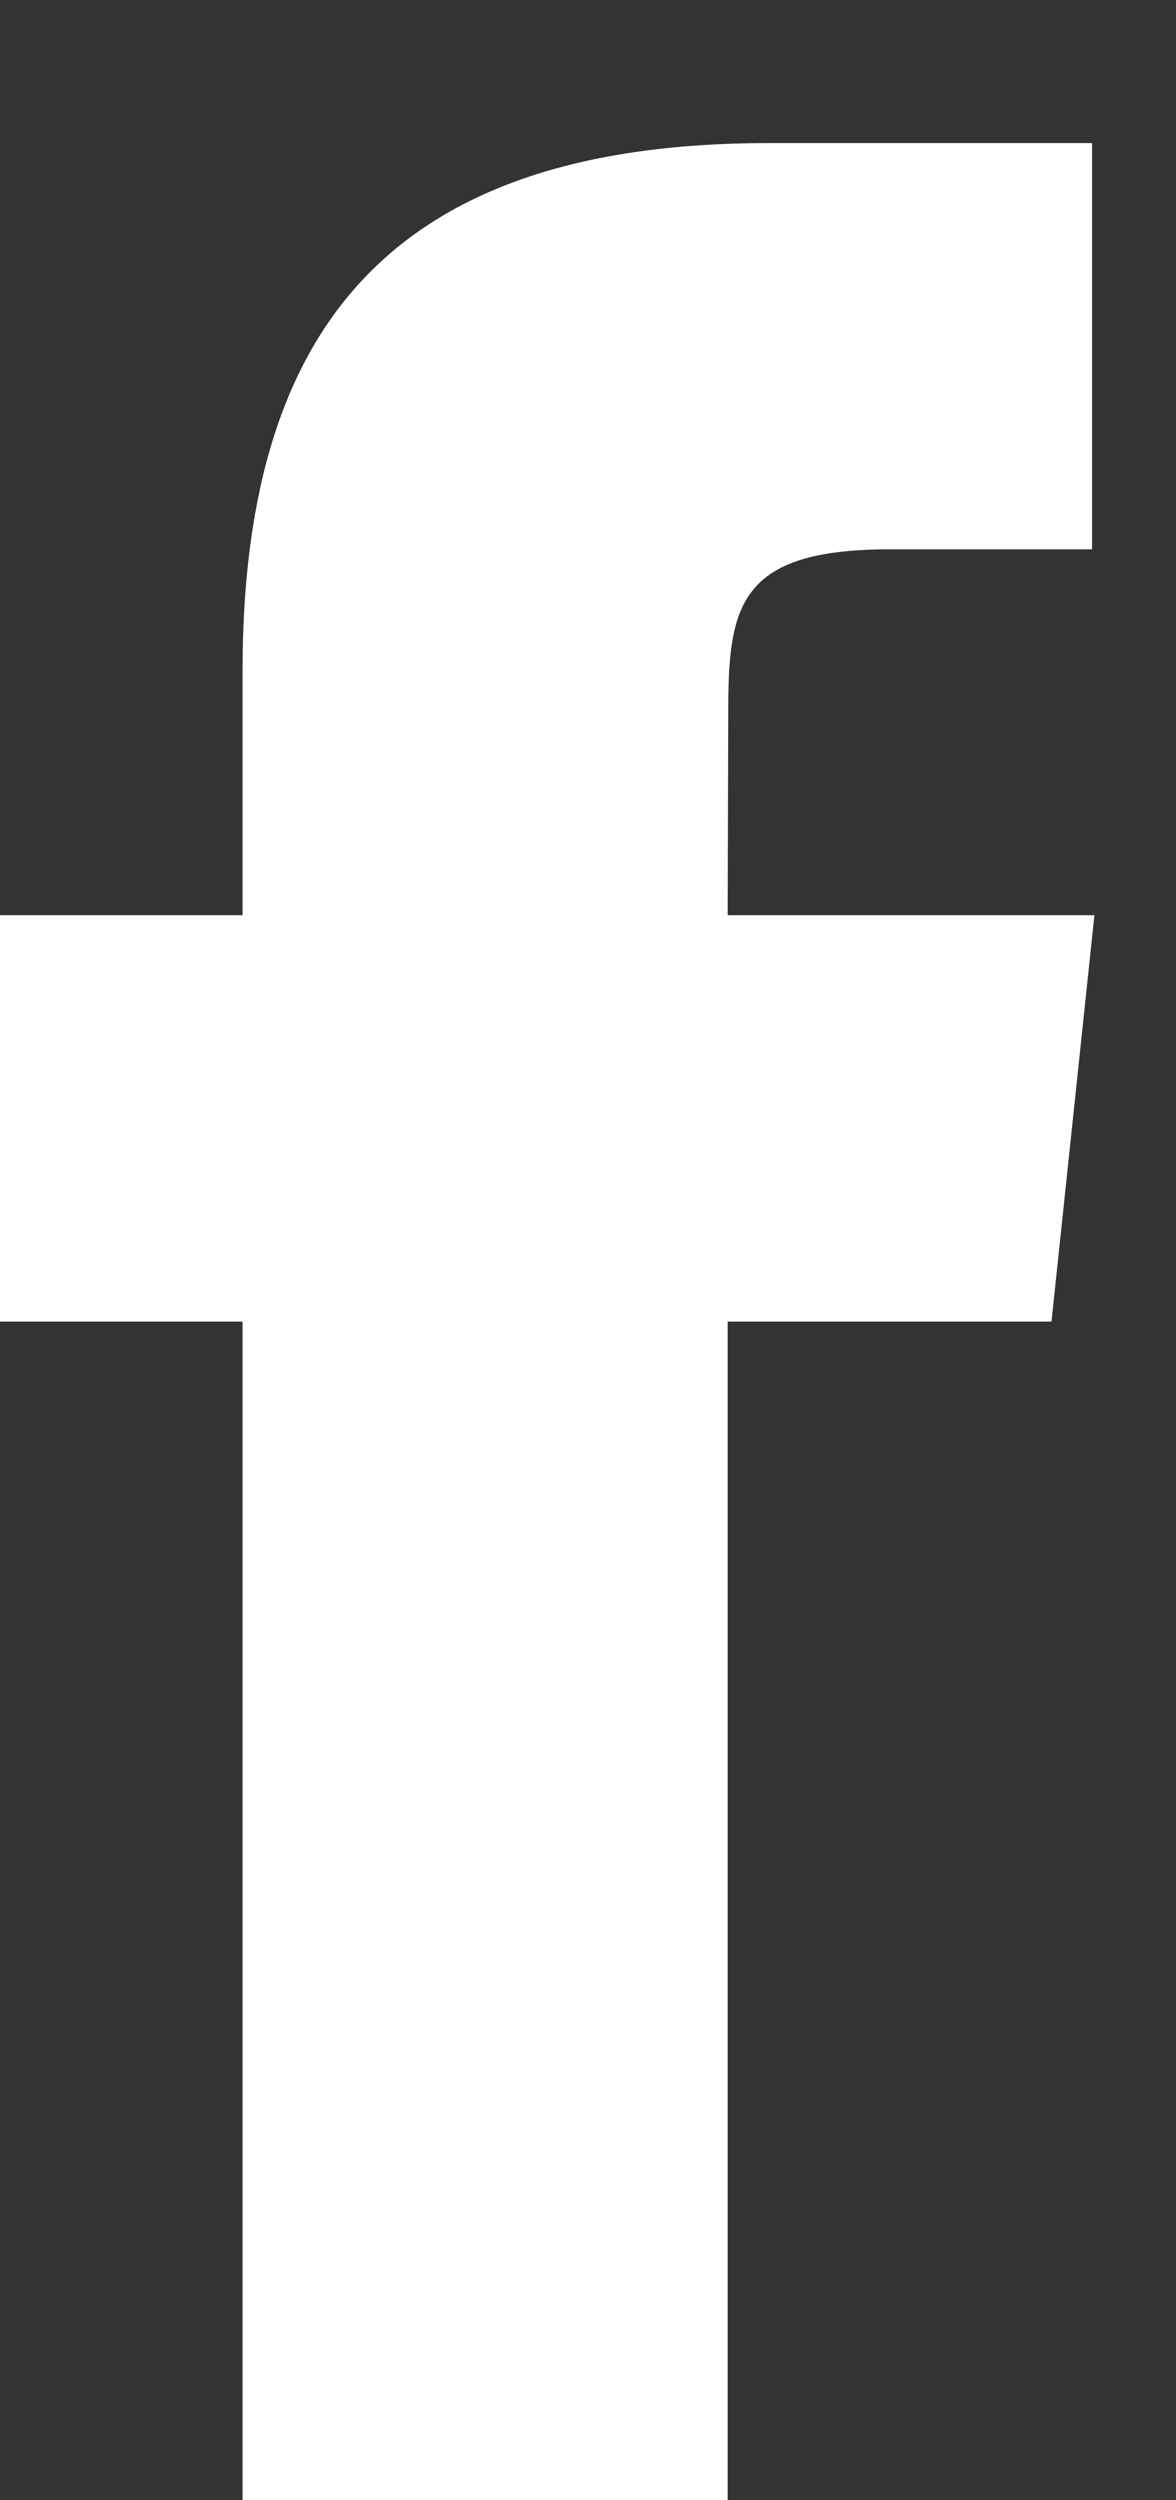 <?xml version="1.0" encoding="UTF-8" standalone="no"?>
<svg width="8px" height="17px" viewBox="0 0 8 17" version="1.1" xmlns="http://www.w3.org/2000/svg" xmlns:xlink="http://www.w3.org/1999/xlink">
    <rect x="0" y="0" width="8" height="17" fill="#333333" stroke="none"/>
    <!-- Generator: Sketch 3.8.3 (29802) - http://www.bohemiancoding.com/sketch -->
    <title>Icons/Facebook</title>
    <desc>Created with Sketch.</desc>
    <defs></defs>
    <g id="FinalV2" stroke="none" stroke-width="1" fill="none" fill-rule="evenodd">
        <g id="Landing-V1" transform="translate(-832, -3779)" fill="#FFFFFF">
            <g id="Footer" transform="translate(0, 3708)">
                <g id="Imported-Layers-+-Shape-+-Icons/Twitter-+-Icons/Facebook-+-Group-+-Group-+-Group-Copy" transform="translate(111, 71)">
                    <g id="Shape-+-Icons/Twitter-+-Icons/Facebook" transform="translate(721, 0)">
                        <g id="Icons/Facebook">
                            <path d="M4.95,17 L1.65,17 L1.65,8.986 L0,8.986 L0,6.223 L1.65,6.223 L1.65,4.566 C1.65,2.313 2.581,0.973 5.226,0.973 L7.429,0.973 L7.429,3.735 L6.053,3.735 C5.022,3.735 4.954,4.121 4.954,4.842 L4.95,6.223 L7.445,6.223 L7.153,8.986 L4.95,8.986 L4.95,17"></path>
                        </g>
                    </g>
                </g>
            </g>
        </g>
    </g>
</svg>